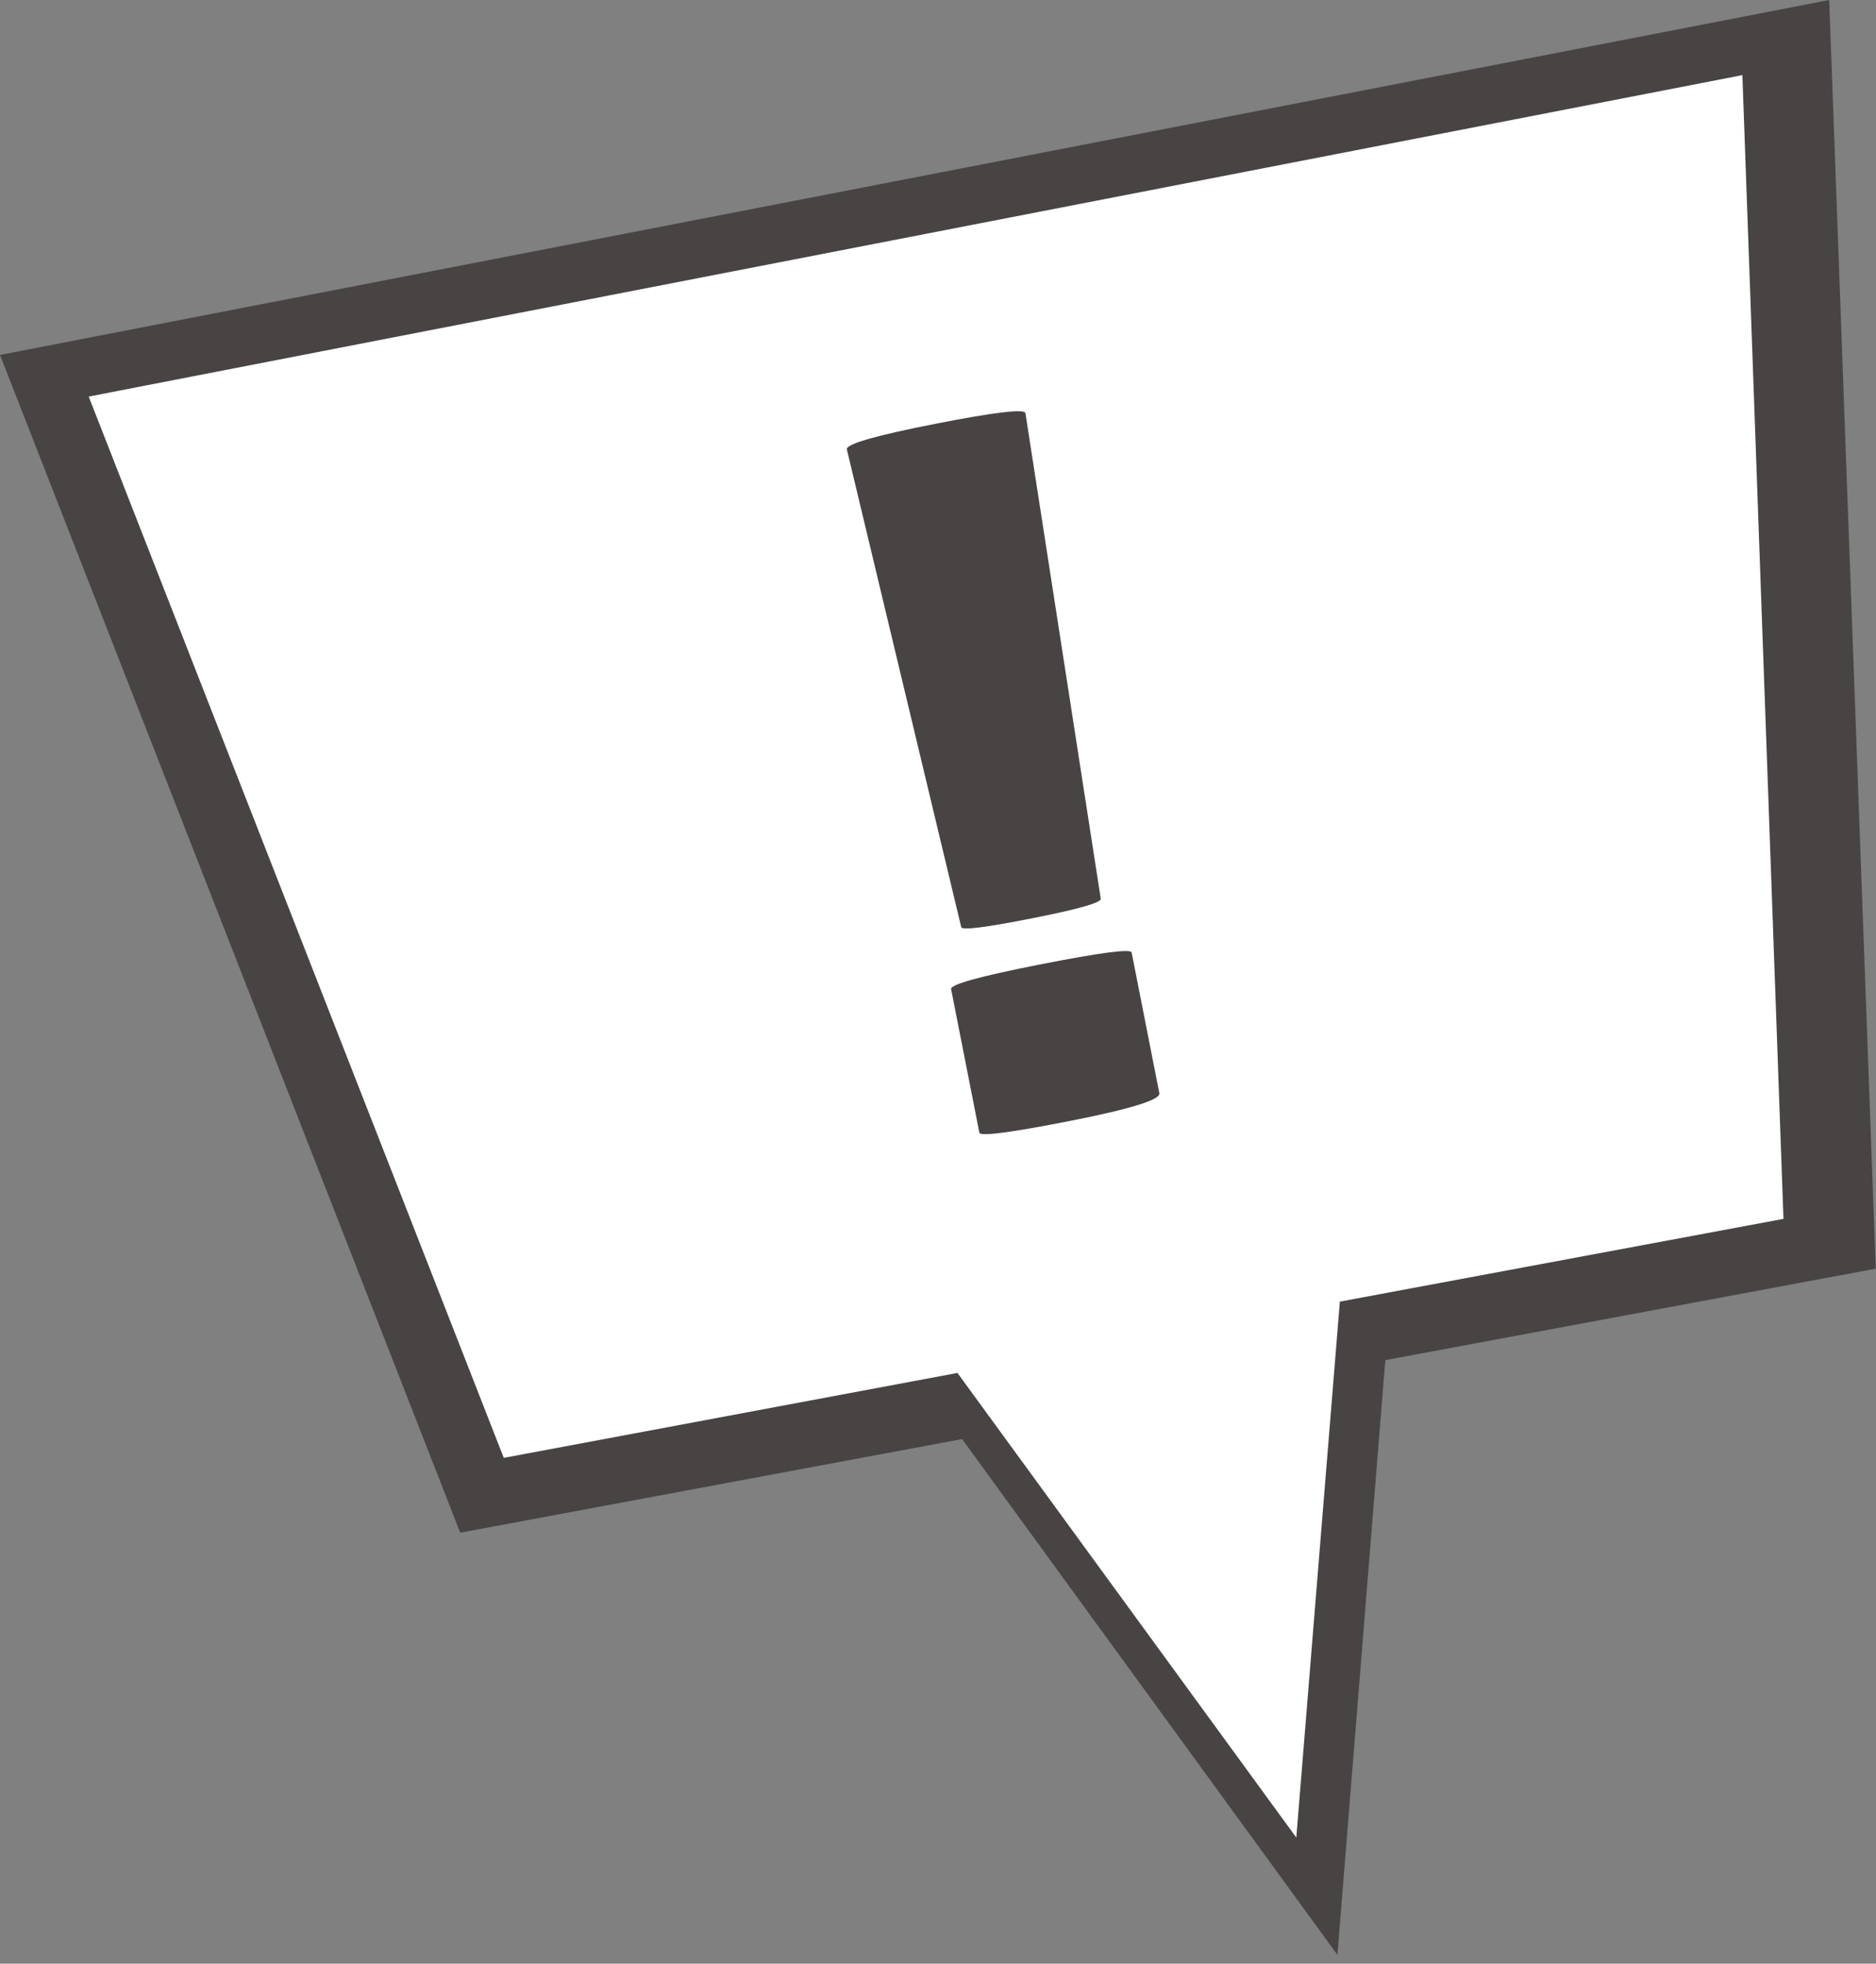 <svg width="193" height="202" viewBox="0 0 193 202" fill="none" xmlns="http://www.w3.org/2000/svg">
<rect x="0" y="0" width="193" height="202" fill="#808080" stroke="none"/>
<path d="M188.186 0L0 36.512L47.347 157.666L98.979 148.035L137.591 201.094L142.519 139.915L192.974 130.507L188.186 0Z" fill="#484444"/>
<path d="M179.253 7.728L9.127 40.796L51.827 149.967L98.502 141.231L133.362 189.026L137.842 133.895L183.481 125.383L179.253 7.728Z" fill="white"/>
<path d="M113.243 92.447C113.322 92.849 110.949 93.525 106.125 94.475C101.368 95.412 98.956 95.713 98.89 95.378L87.122 46.224C87.017 45.688 90.013 44.819 96.11 43.619C102.274 42.405 105.403 42.032 105.495 42.501L113.243 92.447ZM97.847 101.743C97.754 101.274 100.79 100.433 106.955 99.219C113.186 97.991 116.342 97.579 116.421 97.981L119.271 112.454C119.403 113.124 116.353 114.072 110.122 115.3C103.957 116.514 100.836 116.92 100.756 116.518L97.847 101.743Z" fill="#484444"/>
</svg>
